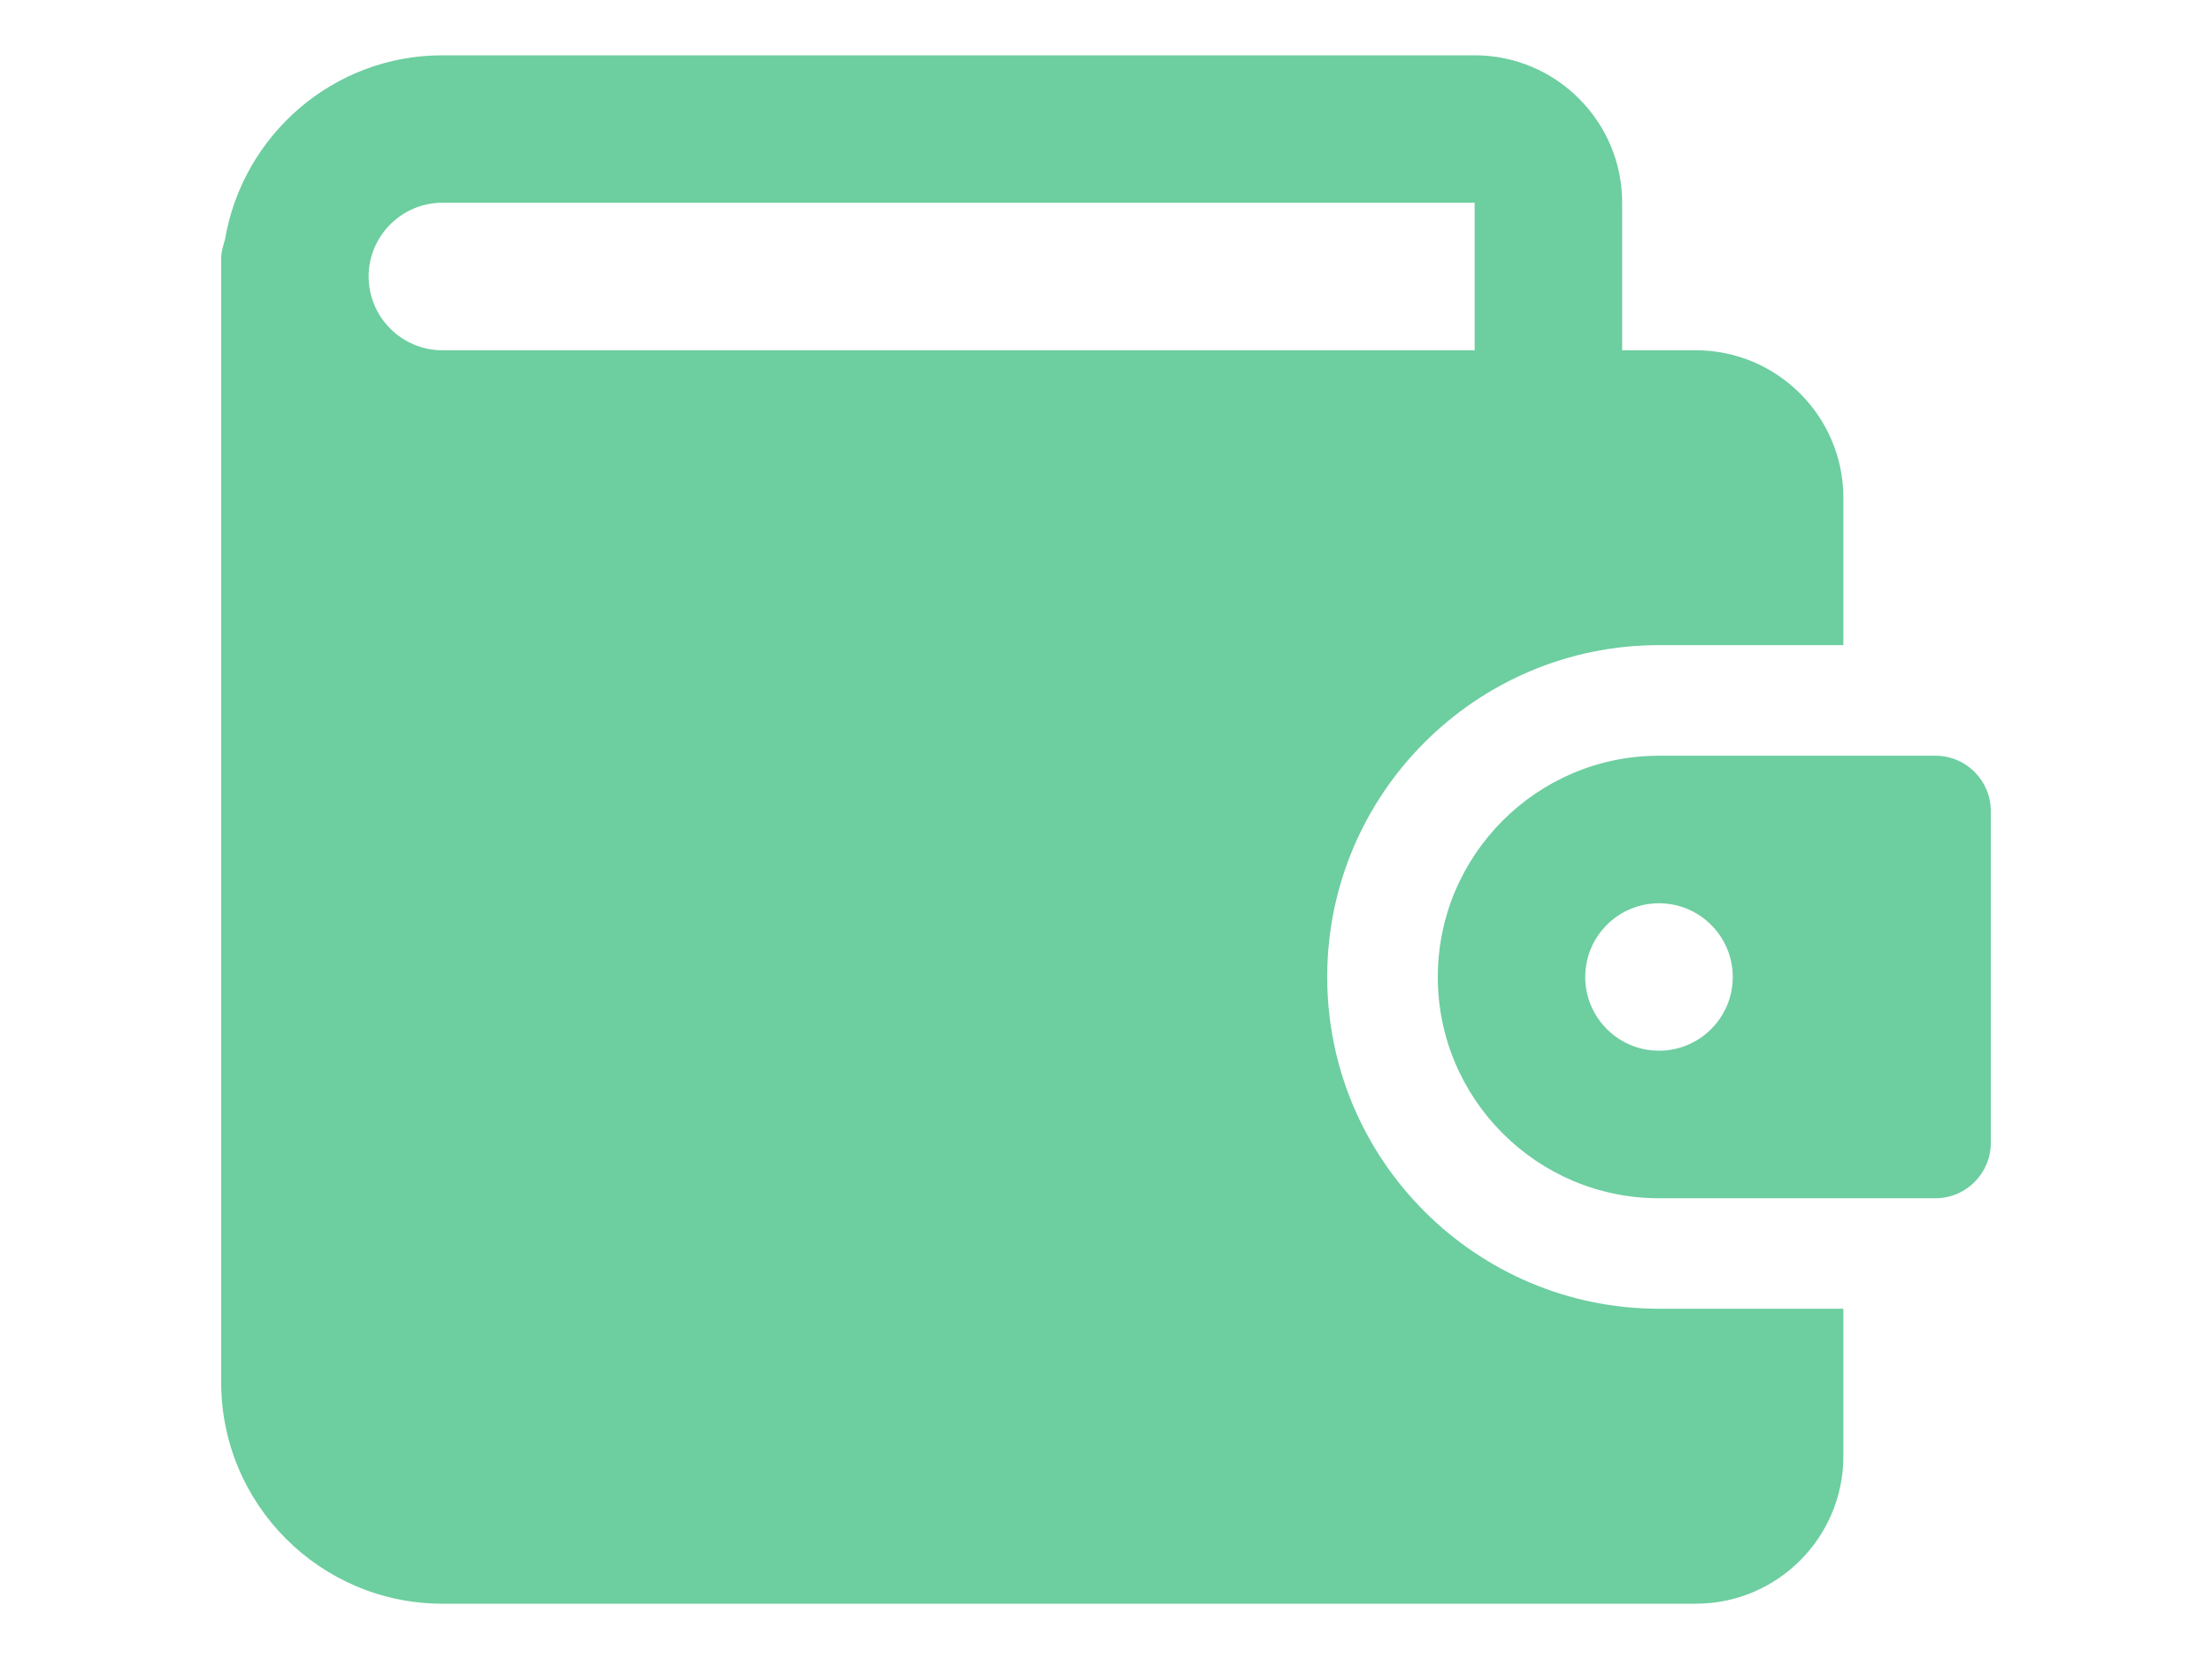 <svg width="20" height="15" viewBox="0 0 20 15" fill="none" xmlns="http://www.w3.org/2000/svg">
<g clip-path="url(#clip0_269_1642)">
<path d="M15 11.833C13.346 11.833 12 10.488 12 8.833C12 7.179 13.346 5.833 15 5.833H16.667V4.5C16.667 3.765 16.068 3.167 15.333 3.167H14.667V1.833C14.667 1.098 14.069 0.5 13.333 0.5H4C3.011 0.5 2.194 1.223 2.034 2.166C2.019 2.221 2 2.274 2 2.333V12.5C2 13.603 2.897 14.5 4 14.5H15.333C16.069 14.5 16.667 13.902 16.667 13.167V11.833H15V11.833ZM3.333 2.5C3.333 2.133 3.632 1.833 4 1.833H13.333V3.167H4C3.632 3.167 3.333 2.867 3.333 2.5Z" fill="#6DCEA0"/>
<path d="M17.5 6.833H15C13.897 6.833 13 7.731 13 8.834C13 9.936 13.897 10.834 15 10.834H17.5C17.776 10.834 18 10.609 18 10.334V7.333C18 7.057 17.776 6.833 17.5 6.833ZM15 9.5C14.632 9.5 14.333 9.201 14.333 8.834C14.333 8.465 14.632 8.167 15 8.167C15.368 8.167 15.667 8.466 15.667 8.834C15.667 9.201 15.368 9.5 15 9.5Z" fill="#6DCEA0"/>
</g>
<defs>
<clipPath id="clip0_269_1642">
<rect width="20" height="14" fill="white" transform="translate(0 0.5)"/>
</clipPath>
</defs>
</svg>
